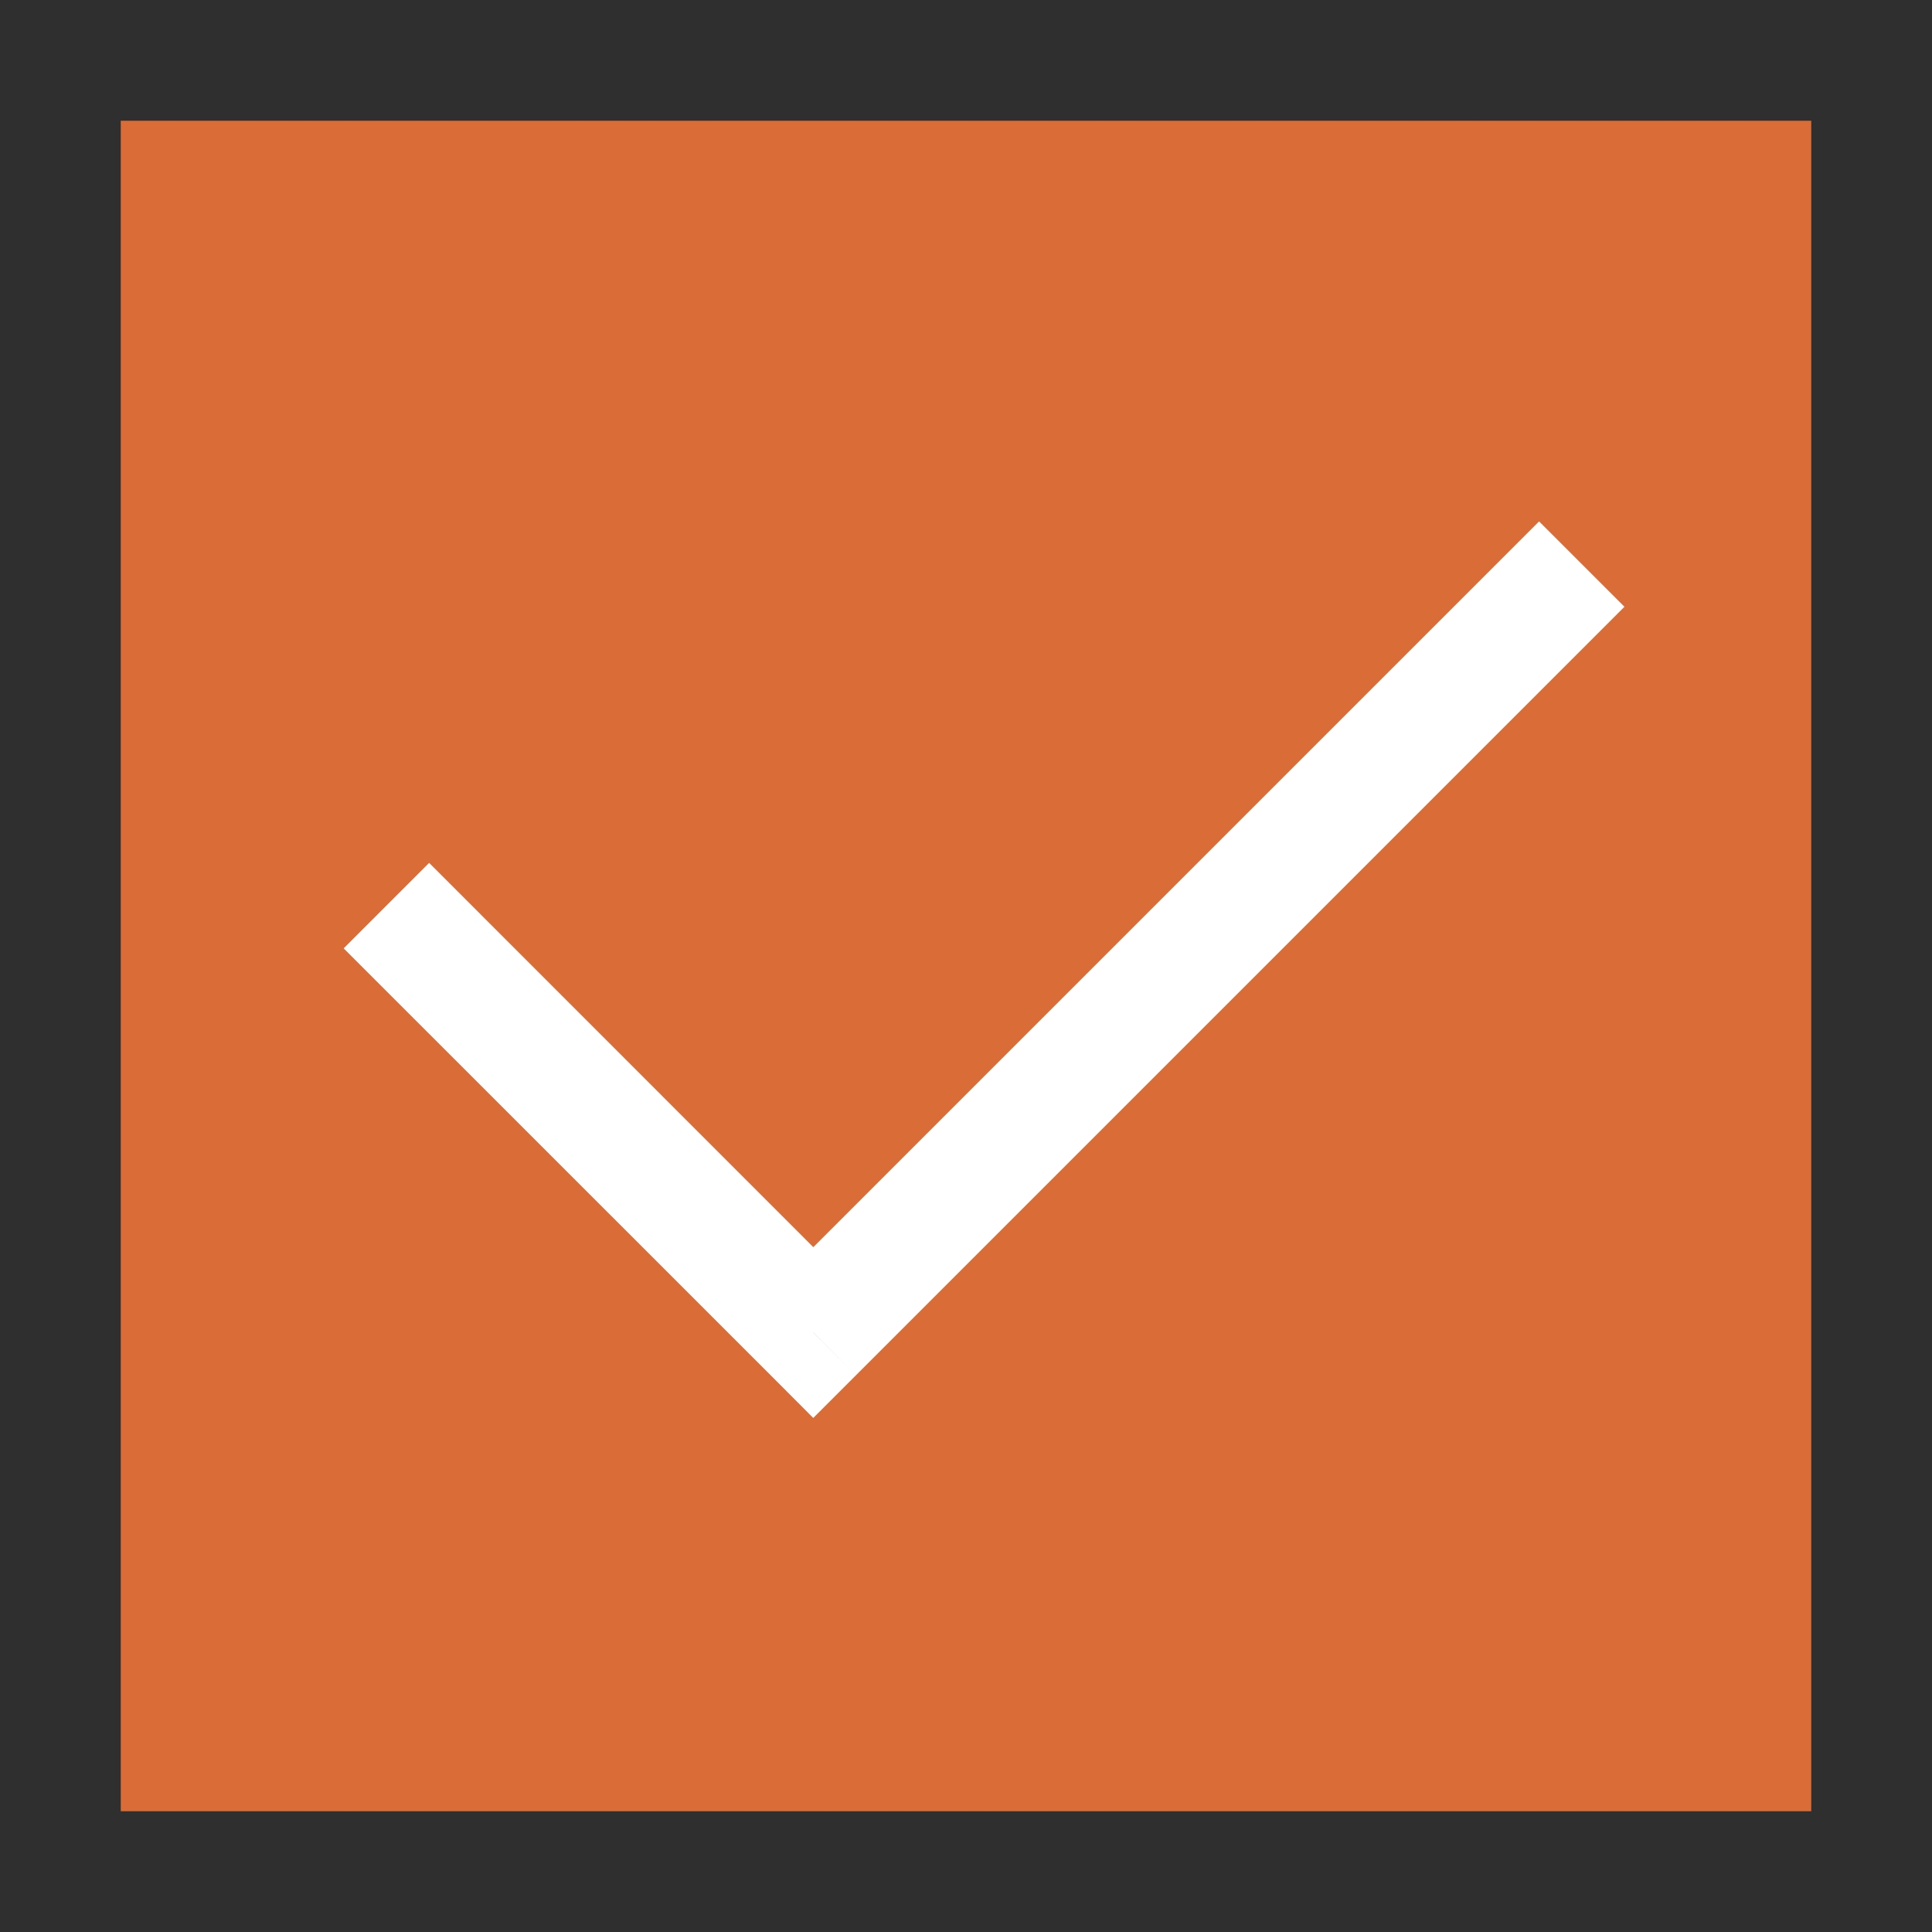 <svg width="16" height="16" viewBox="0 0 16 16" fill="none" xmlns="http://www.w3.org/2000/svg">
<rect x="0" y="0" width="16" height="16" fill="#808080" stroke="none"/>
<rect x="0.5" y="0.5" width="15" height="15" fill="#DA6C37" stroke="#2F2F2F"/>
<path d="M6.735 11.036L6.382 11.389L6.735 11.743L7.089 11.389L6.735 11.036ZM12.746 4.318L6.382 10.682L7.089 11.389L13.453 5.025L12.746 4.318ZM7.089 10.682L3.554 7.146L2.846 7.854L6.382 11.389L7.089 10.682Z" fill="white"/>
</svg>